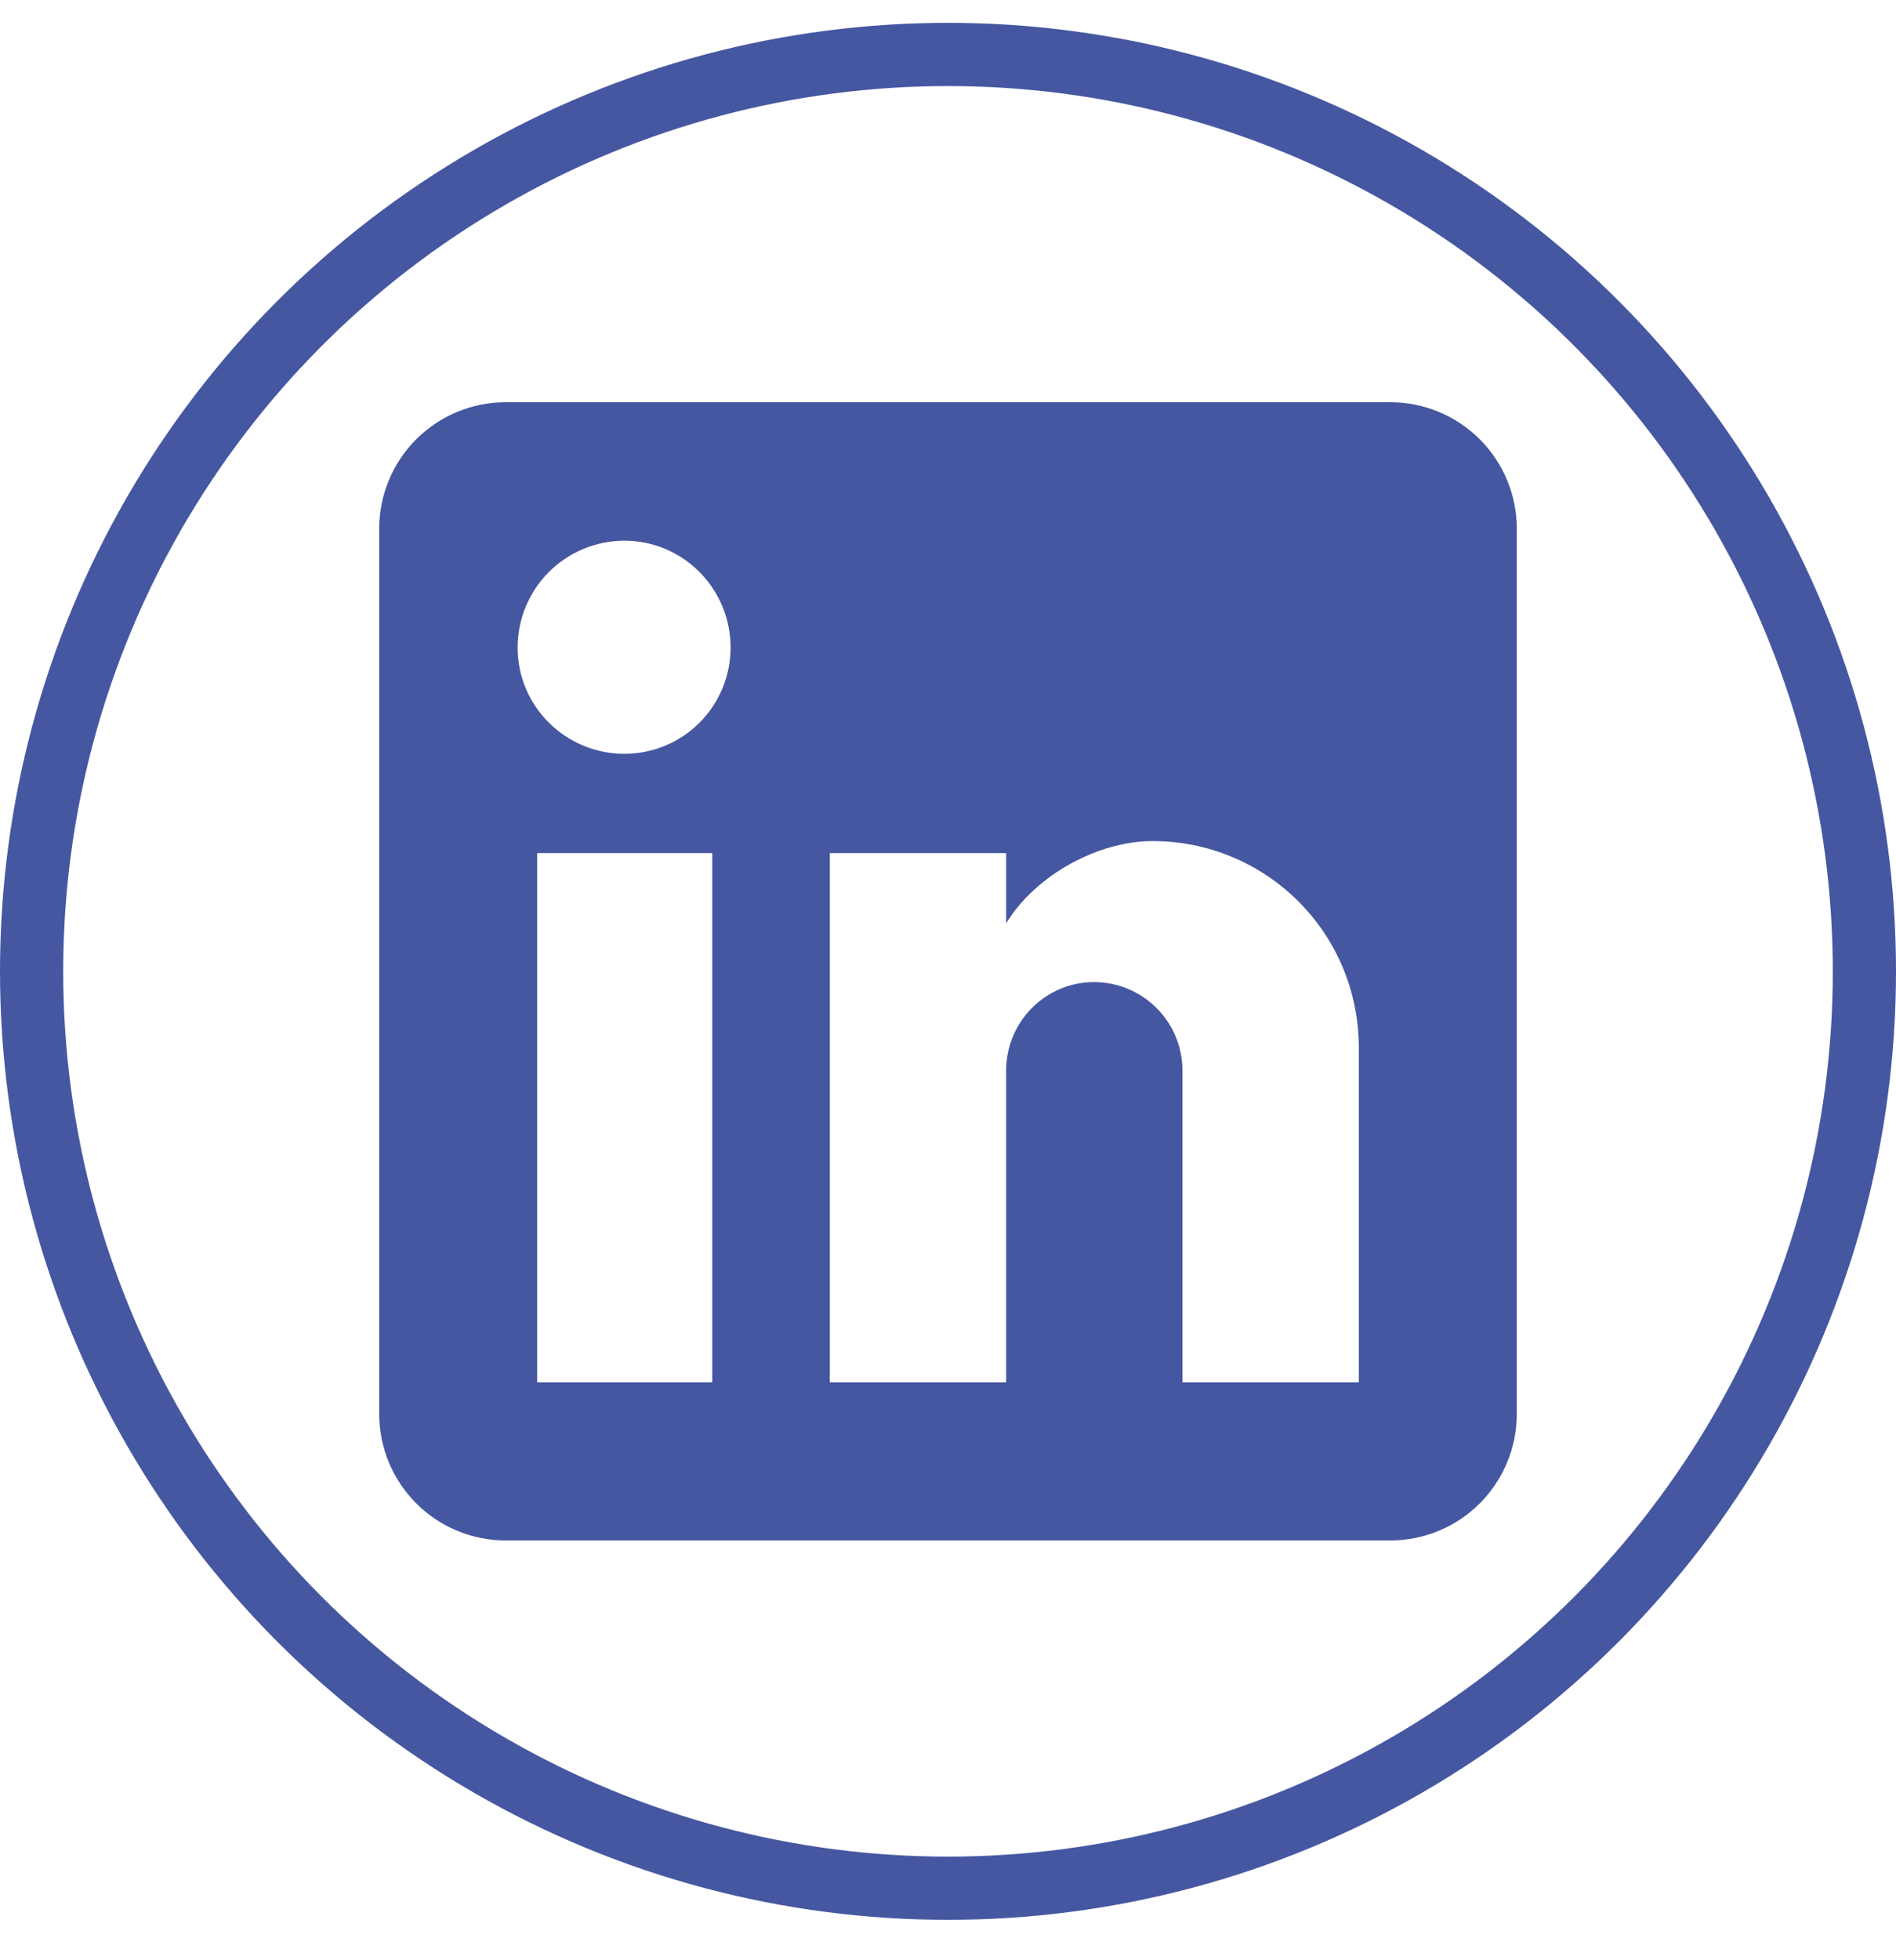 <svg width="30" height="31" viewBox="0 0 30 31" fill="none" xmlns="http://www.w3.org/2000/svg">
<g clip-path="url(#clip0_239_492)">
<path d="M22 6.361C22.53 6.361 23.039 6.572 23.414 6.947C23.789 7.322 24 7.83 24 8.361V22.361C24 22.891 23.789 23.4 23.414 23.775C23.039 24.15 22.53 24.361 22 24.361H8C7.47 24.361 6.961 24.15 6.586 23.775C6.211 23.4 6 22.891 6 22.361V8.361C6 7.83 6.211 7.322 6.586 6.947C6.961 6.572 7.47 6.361 8 6.361H22ZM21.5 21.861V16.561C21.5 15.696 21.157 14.867 20.545 14.256C19.934 13.644 19.105 13.301 18.24 13.301C17.39 13.301 16.4 13.821 15.92 14.601V13.491H13.13V21.861H15.92V16.931C15.92 16.161 16.54 15.531 17.31 15.531C17.681 15.531 18.037 15.678 18.3 15.941C18.562 16.203 18.71 16.559 18.71 16.931V21.861H21.5ZM9.88 11.921C10.326 11.921 10.753 11.744 11.068 11.429C11.383 11.114 11.56 10.686 11.56 10.241C11.56 9.311 10.81 8.551 9.88 8.551C9.432 8.551 9.002 8.729 8.685 9.046C8.368 9.363 8.19 9.793 8.19 10.241C8.19 11.171 8.95 11.921 9.88 11.921ZM11.27 21.861V13.491H8.5V21.861H11.27Z" fill="#4657A1"/>
</g>
<circle cx="15" cy="15.361" r="14.5" stroke="#4657A1"/>
<defs>
<clipPath id="clip0_239_492">
<rect width="18" height="18" fill="white" transform="translate(6 6.361)"/>
</clipPath>
</defs>
</svg>
